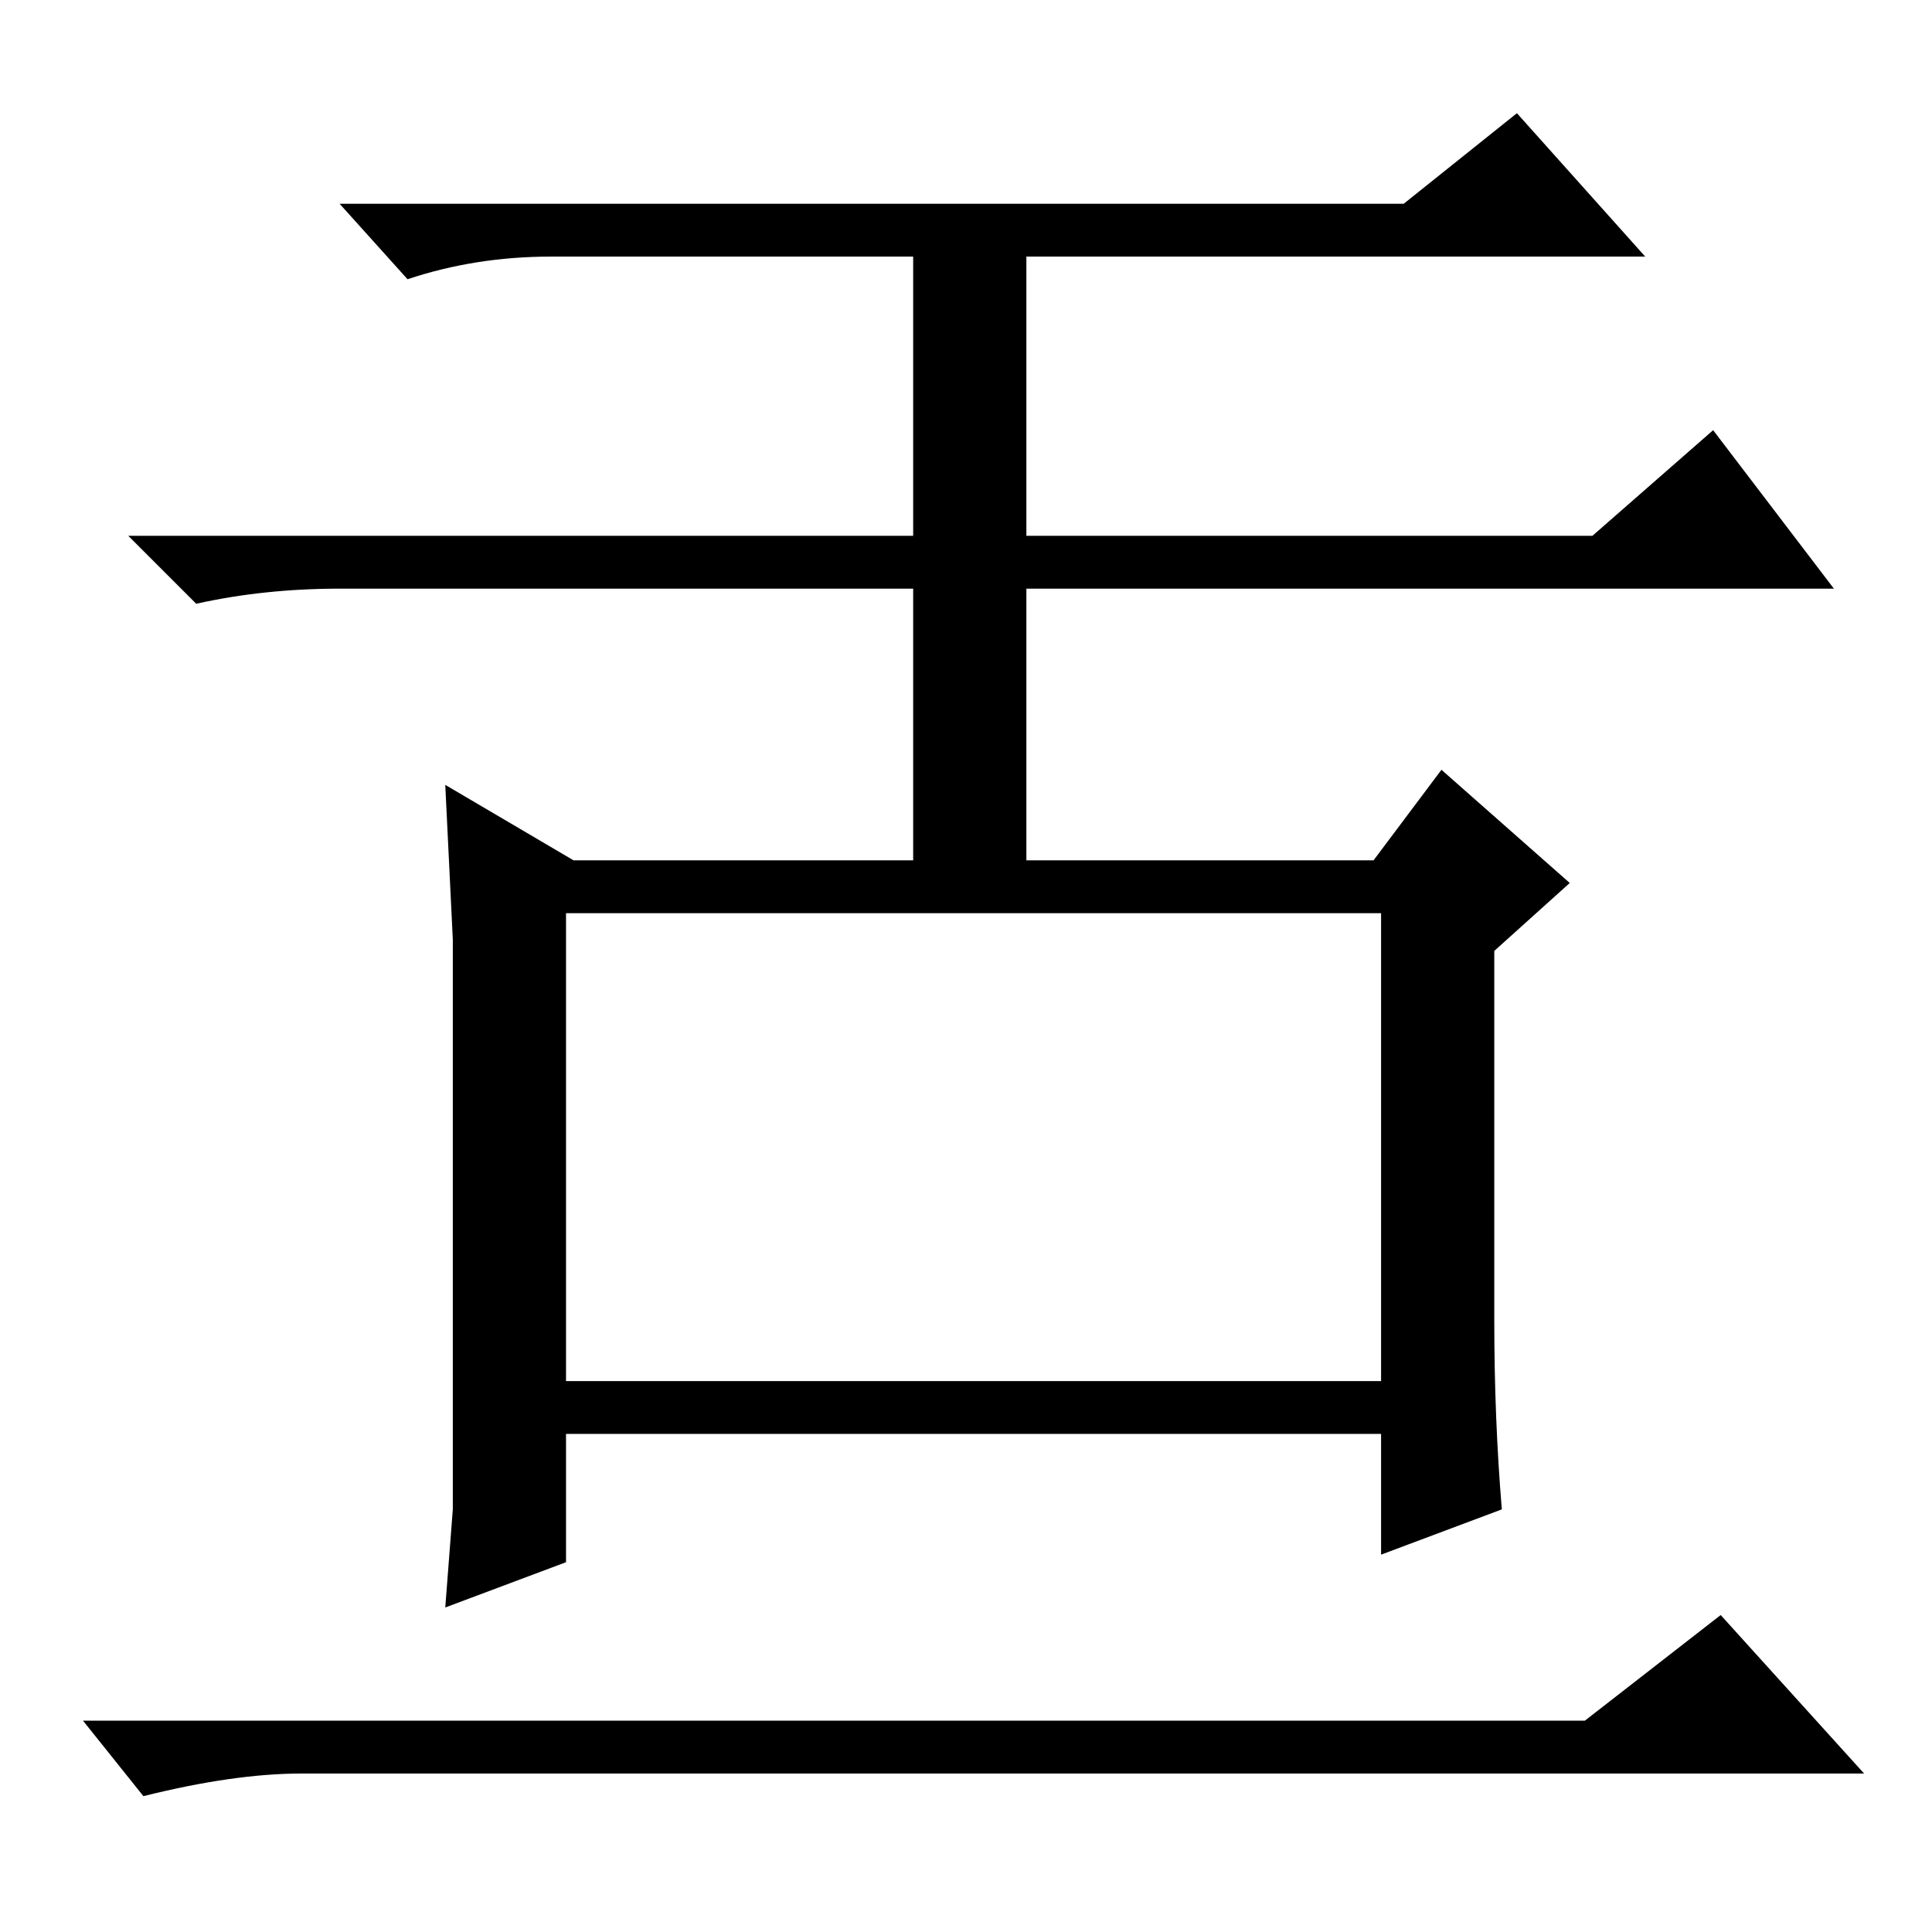 <?xml version="1.0" standalone="no"?>
<!DOCTYPE svg PUBLIC "-//W3C//DTD SVG 1.1//EN" "http://www.w3.org/Graphics/SVG/1.1/DTD/svg11.dtd" >
<svg xmlns="http://www.w3.org/2000/svg" xmlns:xlink="http://www.w3.org/1999/xlink" version="1.1" viewBox="0 -36 256 256">
  <g transform="matrix(1 0 0 -1 0 220)">
   <path fill="currentColor"
d="M75 73h108v62h-108v-62zM199 56l-16 -6v16h-108v-17l-16 -6l1 13v42.5v33t-1 20.5l17 -10h45v36h-76q-10 0 -19 -2l-9 9h104v37h-48q-10 0 -19 -3l-9 10h141l15 12l17 -19h-82v-37h75l16 14l16 -21h-107v-36h46l9 12l17 -15l-10 -9v-49q0 -13 1 -25zM210 28l18 14l19 -21
h-207q-9 0 -21 -3l-8 10h199z" />
  </g>

</svg>
